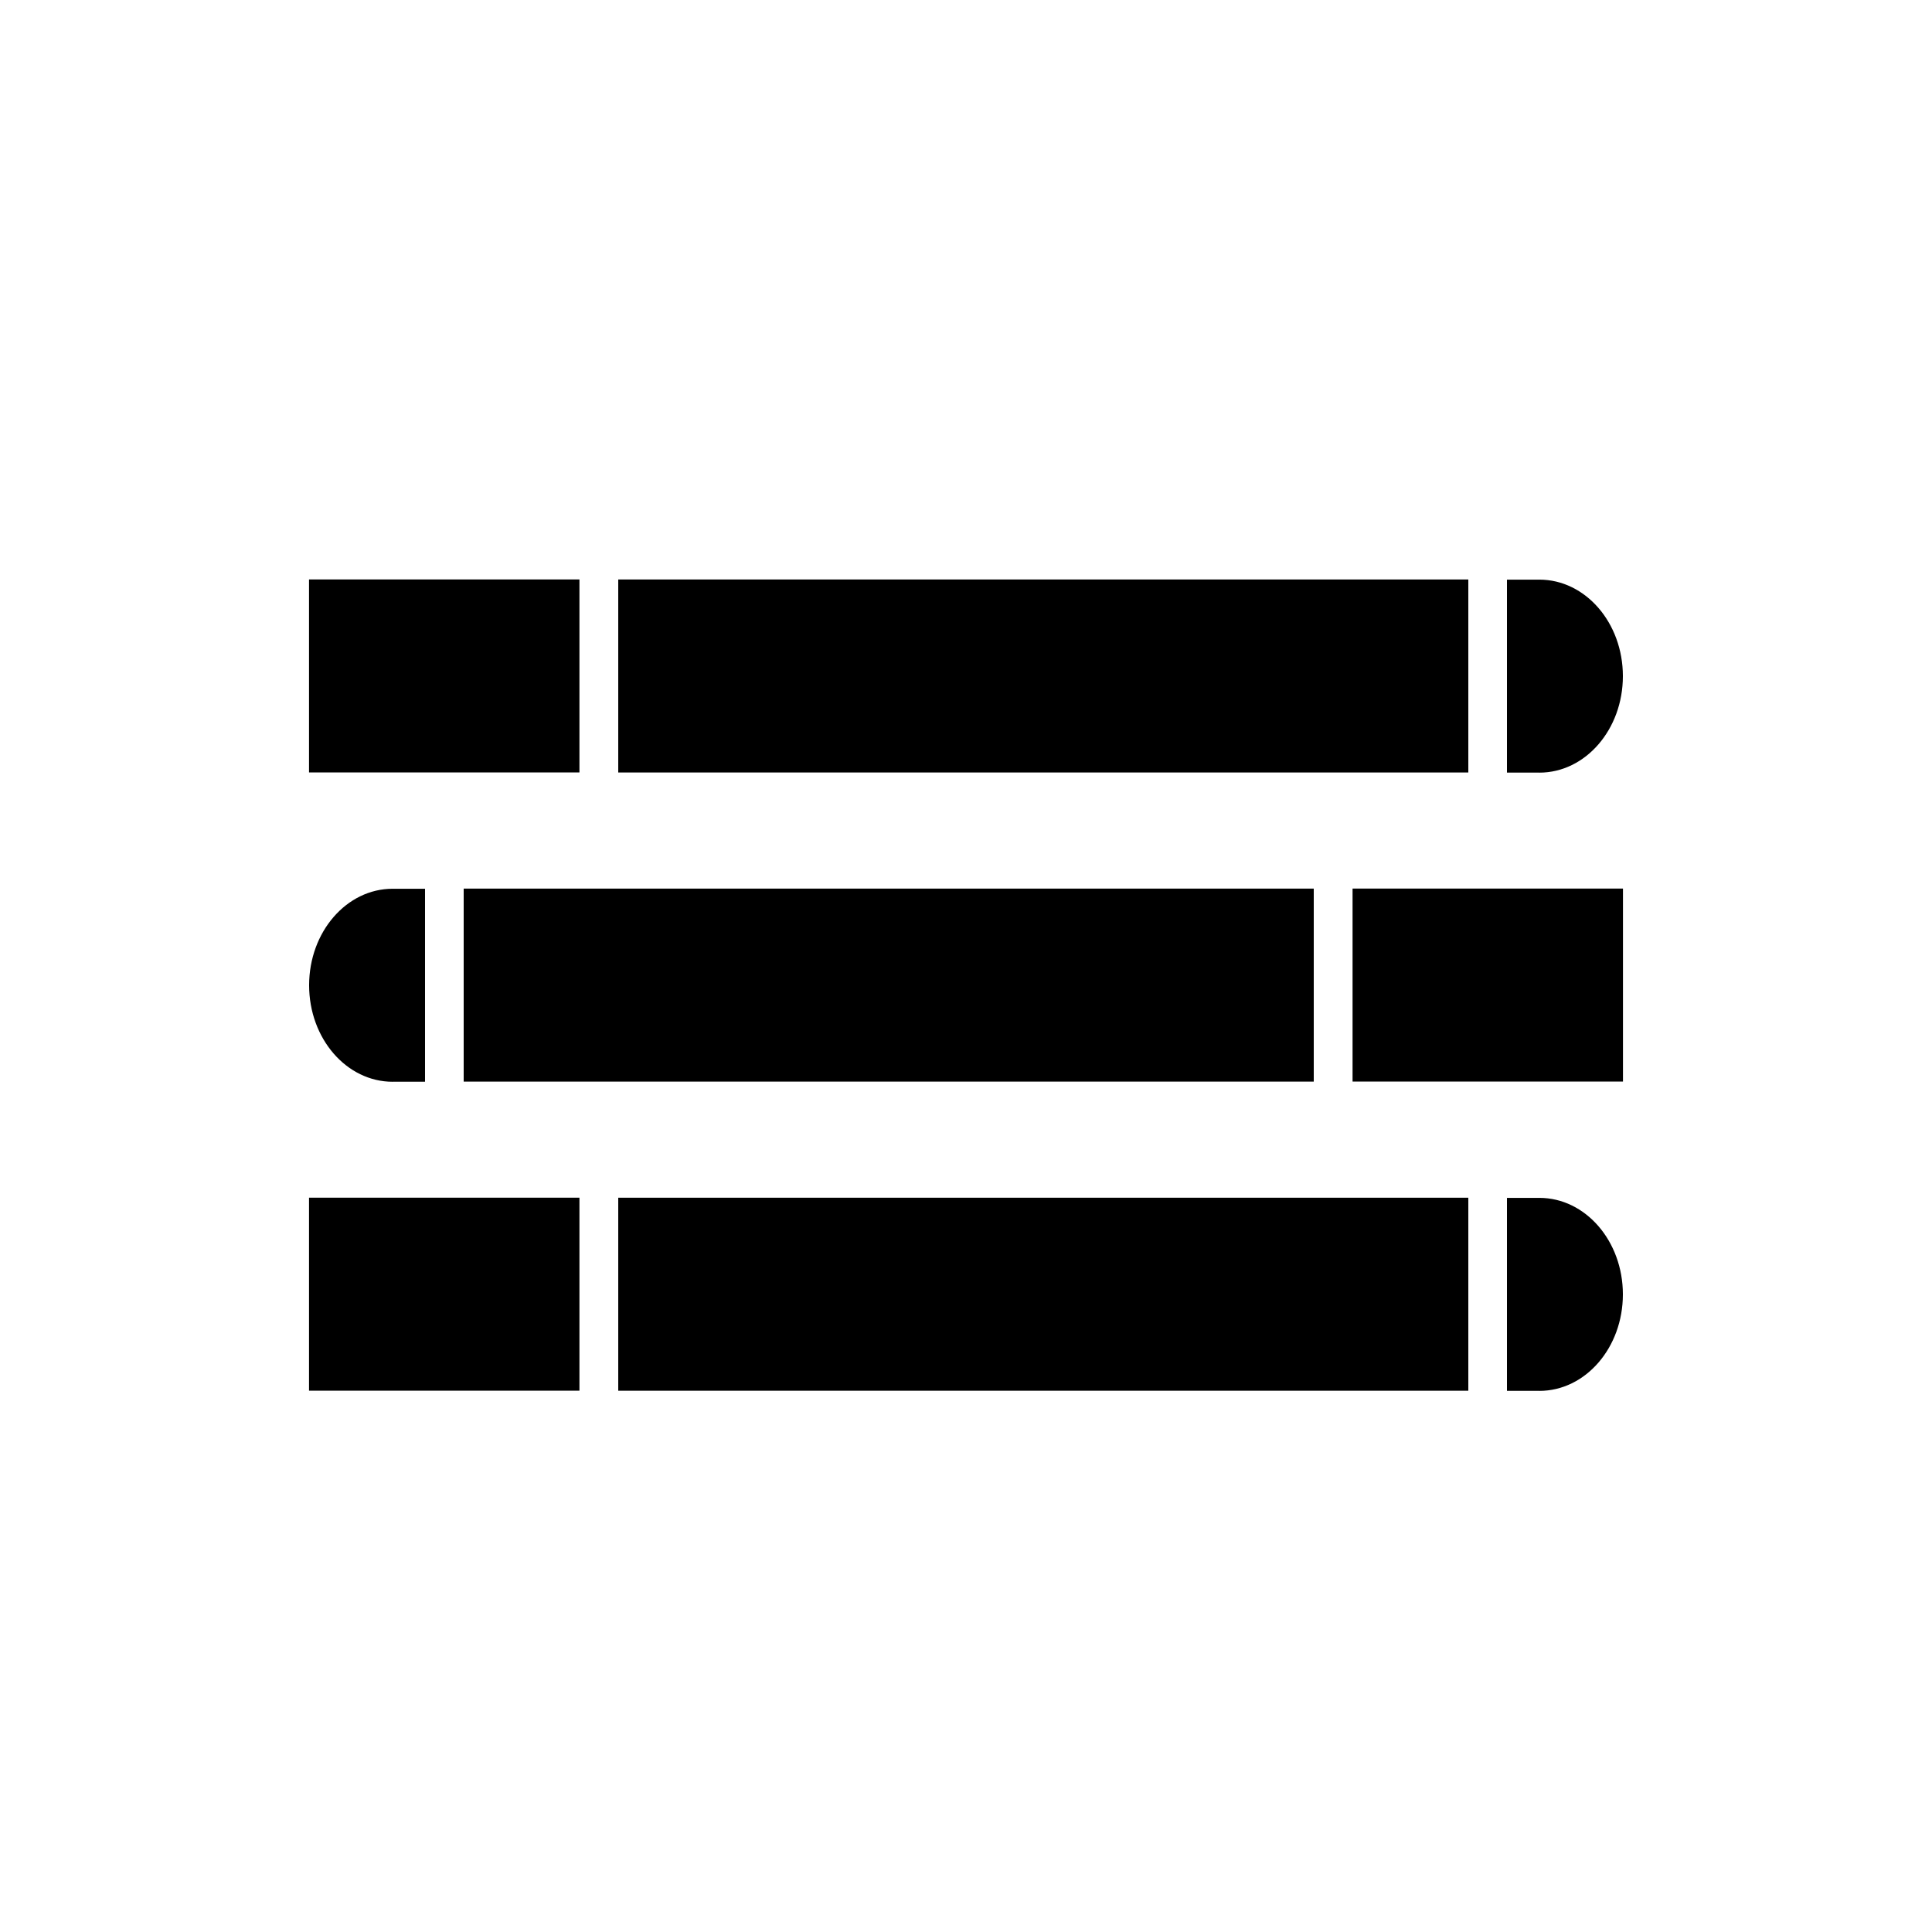 <?xml version="1.0" encoding="UTF-8" standalone="no"?>
<!-- Generator: Adobe Illustrator 15.0.0, SVG Export Plug-In  -->

<svg
   xmlns:dc="http://purl.org/dc/elements/1.1/"
   xmlns:cc="http://creativecommons.org/ns#"
   xmlns:rdf="http://www.w3.org/1999/02/22-rdf-syntax-ns#"
   xmlns:svg="http://www.w3.org/2000/svg"
   xmlns="http://www.w3.org/2000/svg"
   xmlns:sodipodi="http://sodipodi.sourceforge.net/DTD/sodipodi-0.dtd"
   xmlns:inkscape="http://www.inkscape.org/namespaces/inkscape"
   version="1.1"
   x="0px"
   y="0px"
   width="50"
   height="50"
   viewBox="0.125 0.125 50 50"
   enable-background="new 0.125 0.125 50 49"
   xml:space="preserve"
   id="svg2"
   inkscape:version="0.91 r13725"
   sodipodi:docname="estudosOrcamentarios.svg"><sodipodi:namedview
     pagecolor="#ffffff"
     bordercolor="#666666"
     borderopacity="1"
     objecttolerance="10"
     gridtolerance="10"
     guidetolerance="10"
     inkscape:pageopacity="0"
     inkscape:pageshadow="2"
     inkscape:window-width="1535"
     inkscape:window-height="876"
     id="namedview32"
     showgrid="true"
     inkscape:zoom="6.8113143"
     inkscape:cx="-10.837404"
     inkscape:cy="27.283321"
     inkscape:window-x="65"
     inkscape:window-y="24"
     inkscape:window-maximized="1"
     inkscape:current-layer="g3361"><inkscape:grid
       type="xygrid"
       id="grid3345"
       empspacing="1" /></sodipodi:namedview><defs
     id="defs4" /><g
     id="g3376"
     transform="matrix(-1,0,0,1,50.25,1)"><g
       transform="translate(0.007,0)"
       id="g3361"><g
         id="g3368"
         transform="matrix(-1,0,0,1,50.236,0)"><g
           transform="matrix(1,0,0,0.999,3.4202292e-7,0.011)"
           id="g3347"><path
             inkscape:connector-curvature="0"
             d="m 39.956,19.129 c 1.195,0 2.162,-1.12 2.162,-2.5 0,-1.381 -0.968,-2.5 -2.162,-2.5 l -0.838,0 0,4.999 0.838,0 z"
             id="path24"
             style="fill:#000000" /><rect
             x="16.118"
             y="14.125"
             width="22"
             height="5"
             id="rect26"
             style="fill:#000000" /><polygon
             points="8.801,13.646 8.801,19.128 11.542,19.128 15.329,19.128 15.329,13.646 11.542,13.646 "
             id="polygon28"
             style="fill:#000000"
             transform="matrix(1.072,0,0,0.912,-1.319,1.679)" /></g><g
           transform="matrix(-1,0,0,0.999,50.236,8.011)"
           id="g3352"><path
             style="fill:#000000"
             id="path3354"
             d="m 39.956,19.129 c 1.195,0 2.162,-1.12 2.162,-2.5 0,-1.381 -0.968,-2.5 -2.162,-2.5 l -0.838,0 0,4.999 0.838,0 z"
             inkscape:connector-curvature="0" /><rect
             style="fill:#000000"
             id="rect3356"
             height="5"
             width="22"
             y="14.125"
             x="16.118" /><polygon
             transform="matrix(1.072,0,0,0.912,-1.319,1.679)"
             style="fill:#000000"
             id="polygon3358"
             points="11.542,19.128 15.329,19.128 15.329,13.646 11.542,13.646 8.801,13.646 8.801,19.128 " /></g><g
           id="g3360"
           transform="matrix(1,0,0,0.999,3.4202291e-7,16.011)"><path
             style="fill:#000000"
             id="path3362"
             d="m 39.956,19.129 c 1.195,0 2.162,-1.12 2.162,-2.5 0,-1.381 -0.968,-2.5 -2.162,-2.5 l -0.838,0 0,4.999 0.838,0 z"
             inkscape:connector-curvature="0" /><rect
             style="fill:#000000"
             id="rect3364"
             height="5"
             width="22"
             y="14.125"
             x="16.118" /><polygon
             transform="matrix(1.072,0,0,0.912,-1.319,1.679)"
             style="fill:#000000"
             id="polygon3366"
             points="8.801,19.128 11.542,19.128 15.329,19.128 15.329,13.646 11.542,13.646 8.801,13.646 " /></g></g></g></g></svg>